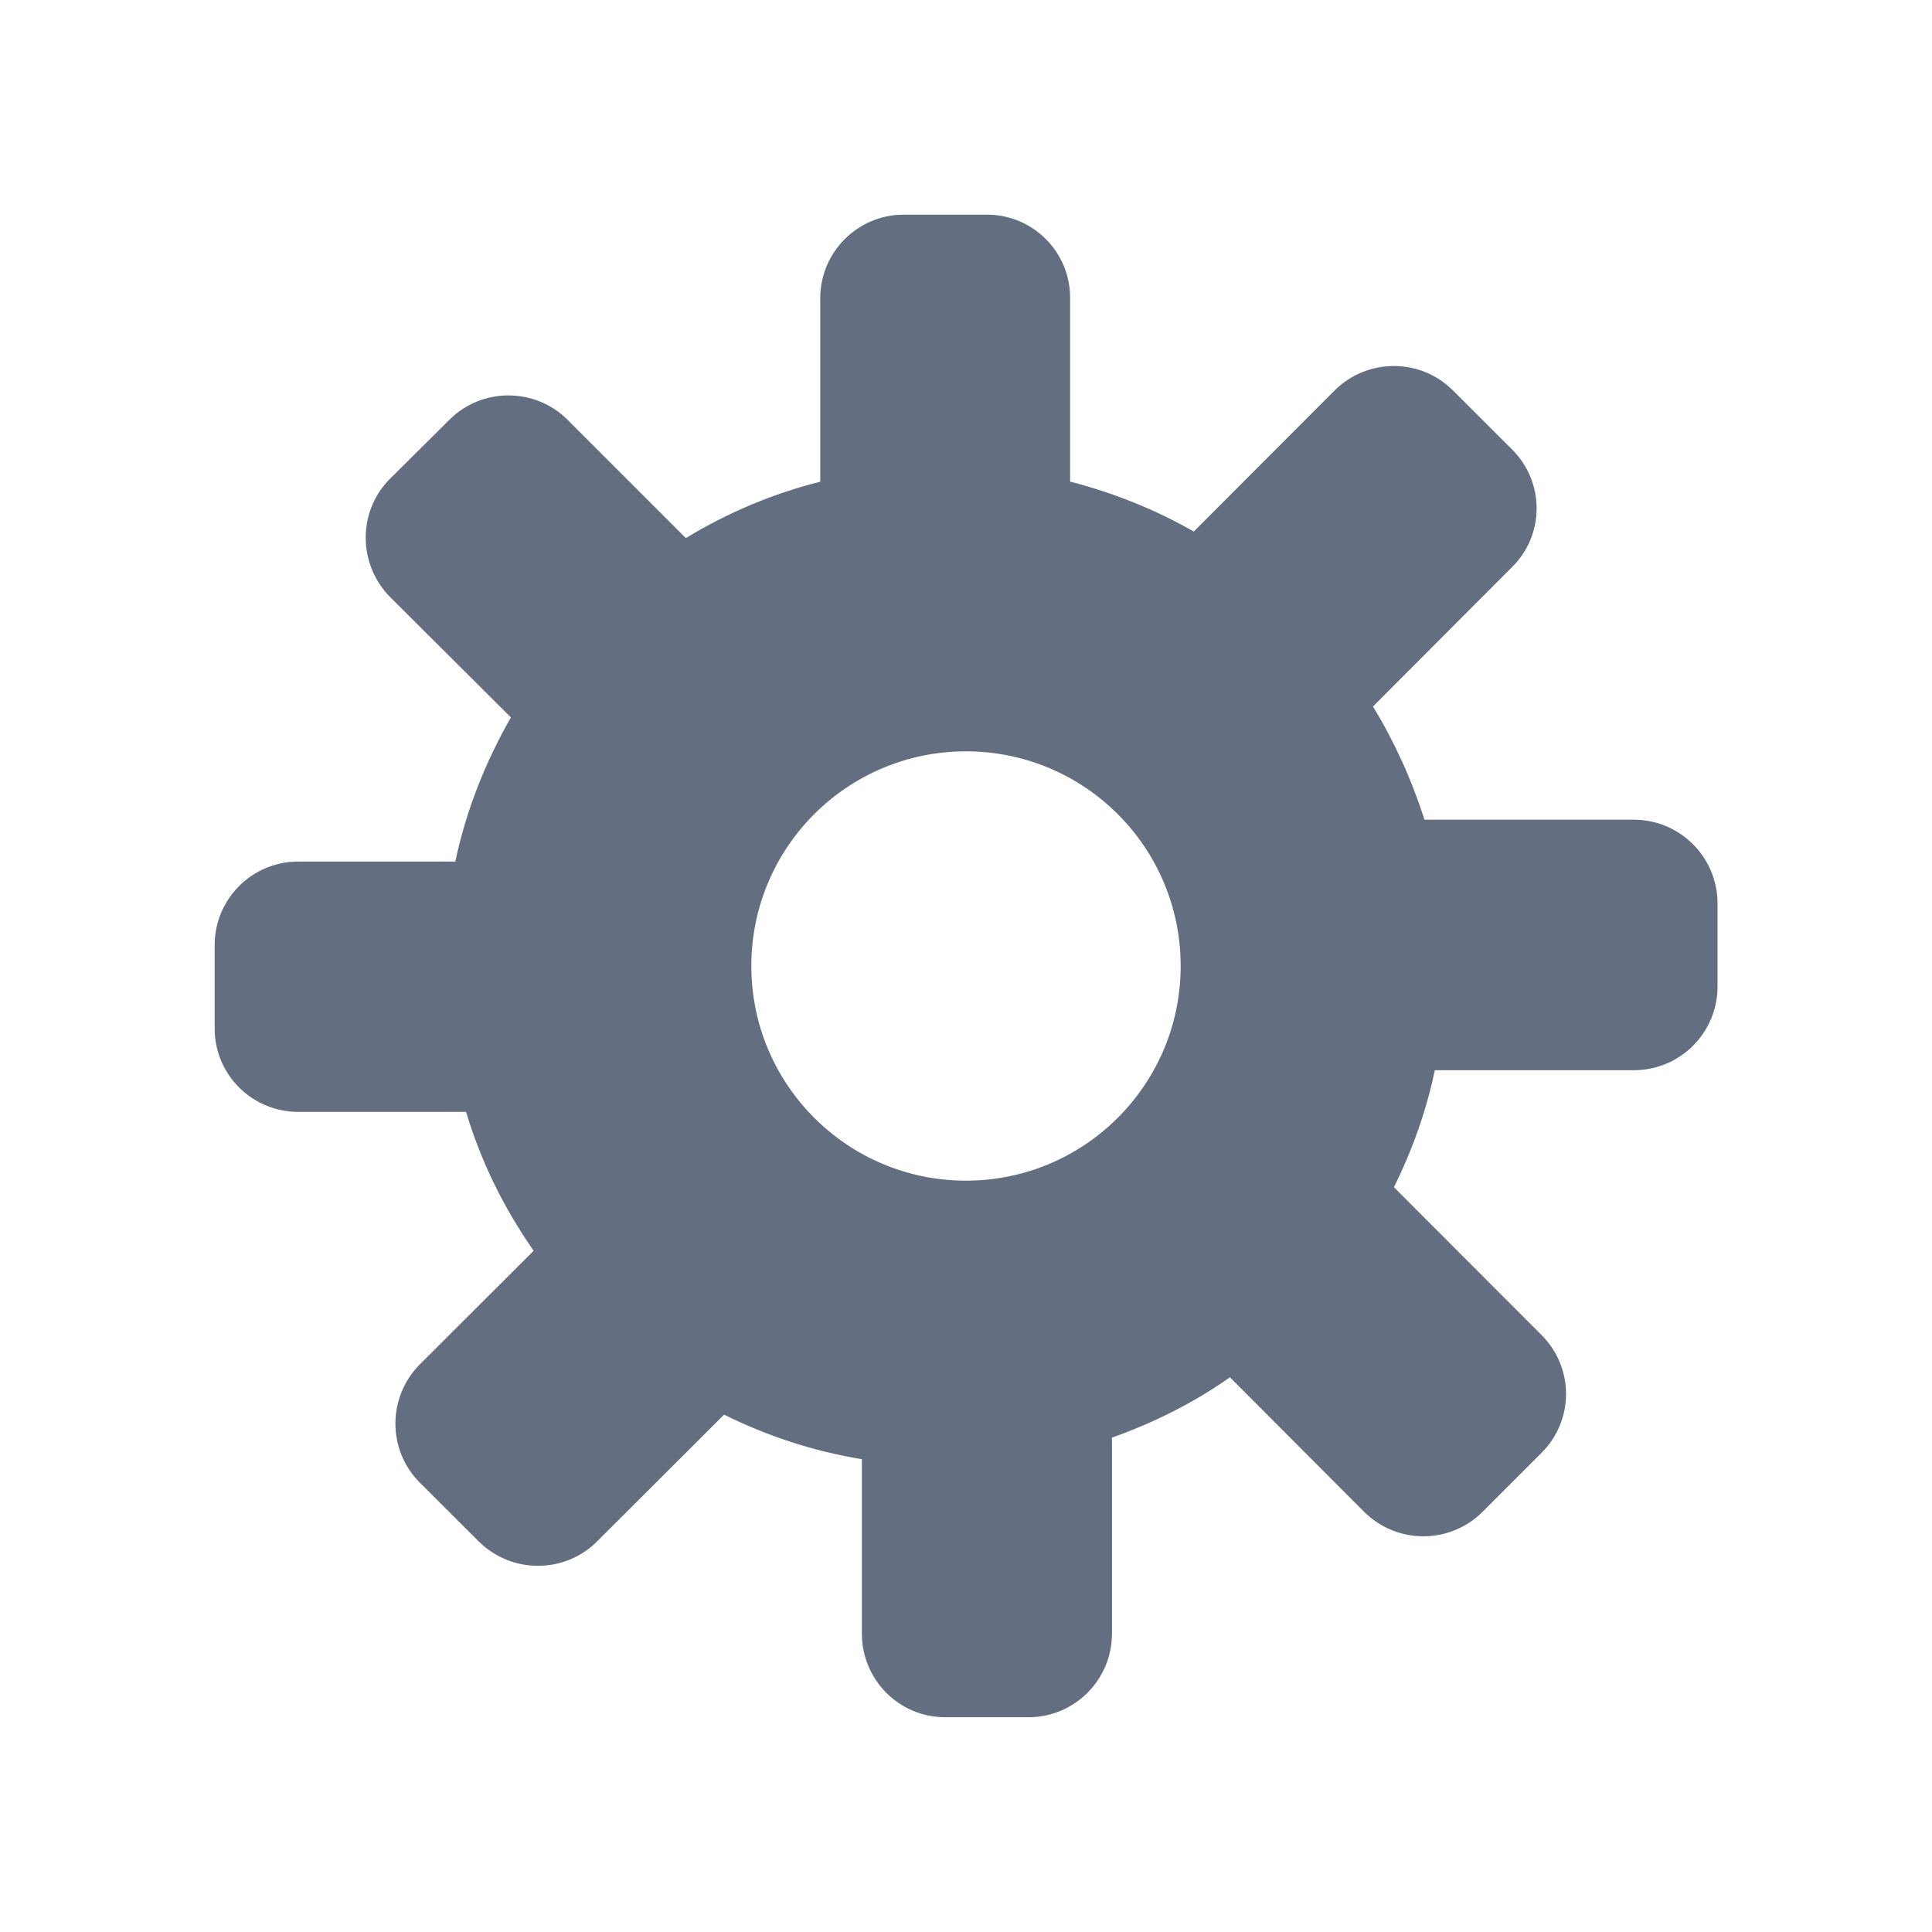 <?xml version="1.0" encoding="utf-8"?>
<!-- Generator: Adobe Illustrator 23.0.0, SVG Export Plug-In . SVG Version: 6.00 Build 0)  -->
<!DOCTYPE svg PUBLIC "-//W3C//DTD SVG 1.1//EN" "http://www.w3.org/Graphics/SVG/1.1/DTD/svg11.dtd">
<svg version="1.1" id="tool-sprites" xmlns="http://www.w3.org/2000/svg" xmlns:xlink="http://www.w3.org/1999/xlink" x="0px"
	 y="0px" width="18px" height="18px" viewBox="0 0 18 18" style="enable-background:new 0 0 18 18;" xml:space="preserve">
<path id="icon-7" style="fill:#636F80;" d="M15.222,7.637h-1.951c-0.118-0.373-0.28-0.727-0.479-1.055l1.294-1.297
	c0.307-0.302,0.307-0.795,0-1.099l-0.55-0.549c-0.303-0.303-0.797-0.302-1.101,0l-1.313,1.315c-0.356-0.203-0.741-0.359-1.152-0.465
	v-1.71C9.972,2.349,9.625,2,9.195,2H8.419C7.991,2,7.642,2.349,7.642,2.778v1.71C7.196,4.6,6.775,4.779,6.39,5.013L5.288,3.911
	c-0.303-0.302-0.799-0.303-1.101,0l-0.554,0.55c-0.303,0.303-0.3,0.798,0.003,1.103L4.76,6.684C4.523,7.098,4.343,7.549,4.242,8.027
	H2.779C2.348,8.027,2,8.375,2,8.806v0.778c0,0.428,0.348,0.775,0.779,0.775h1.563c0.141,0.47,0.356,0.902,0.63,1.294L3.913,12.71
	c-0.305,0.306-0.305,0.8-0.002,1.103l0.55,0.549c0.305,0.302,0.799,0.302,1.102-0.001l1.183-1.181
	c0.398,0.197,0.83,0.341,1.284,0.415v1.625c0,0.43,0.346,0.779,0.776,0.779h0.777c0.429,0,0.777-0.349,0.777-0.779v-1.826
	c0.393-0.14,0.764-0.326,1.099-0.562l1.251,1.254c0.305,0.303,0.797,0.303,1.102,0l0.55-0.55c0.305-0.304,0.305-0.796-0.003-1.101
	l-1.372-1.374c0.169-0.341,0.3-0.705,0.381-1.09h1.853c0.431,0,0.779-0.346,0.781-0.778V8.416
	C16.001,7.987,15.653,7.637,15.222,7.637z M9,11c-1.103,0-2-0.894-2-2c0-1.107,0.897-2,2-2c1.103,0,2,0.893,2,2
	C11,10.106,10.103,11,9,11z"/>
</svg>
